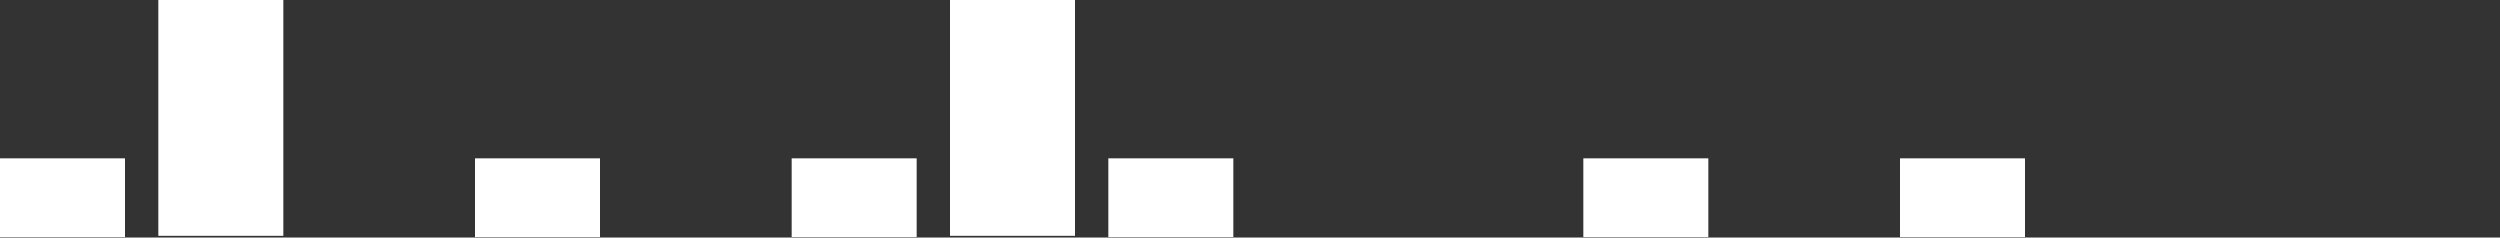 <svg width="600" height="57" viewBox="0 0 600 57" fill="none" xmlns="http://www.w3.org/2000/svg">
<rect x="0" y="0" width="600" height="57" fill="#333333" stroke="none"/>
<path d="M0 38H30V56.9H0V38Z" fill="white"/>
<path d="M38 0H68V56.6H38V0Z" fill="white"/>
<path d="M114 38H144V56.9H114V38Z" fill="white"/>
<path d="M190 38H220V56.9H190V38Z" fill="white"/>
<path d="M228 0H258V56.6H228V0Z" fill="white"/>
<path d="M266 38H296V56.9H266V38Z" fill="white"/>
<path d="M380 38H410V56.9H380V38Z" fill="white"/>
<path d="M456 38H486V56.9H456V38Z" fill="white"/>
</svg>
